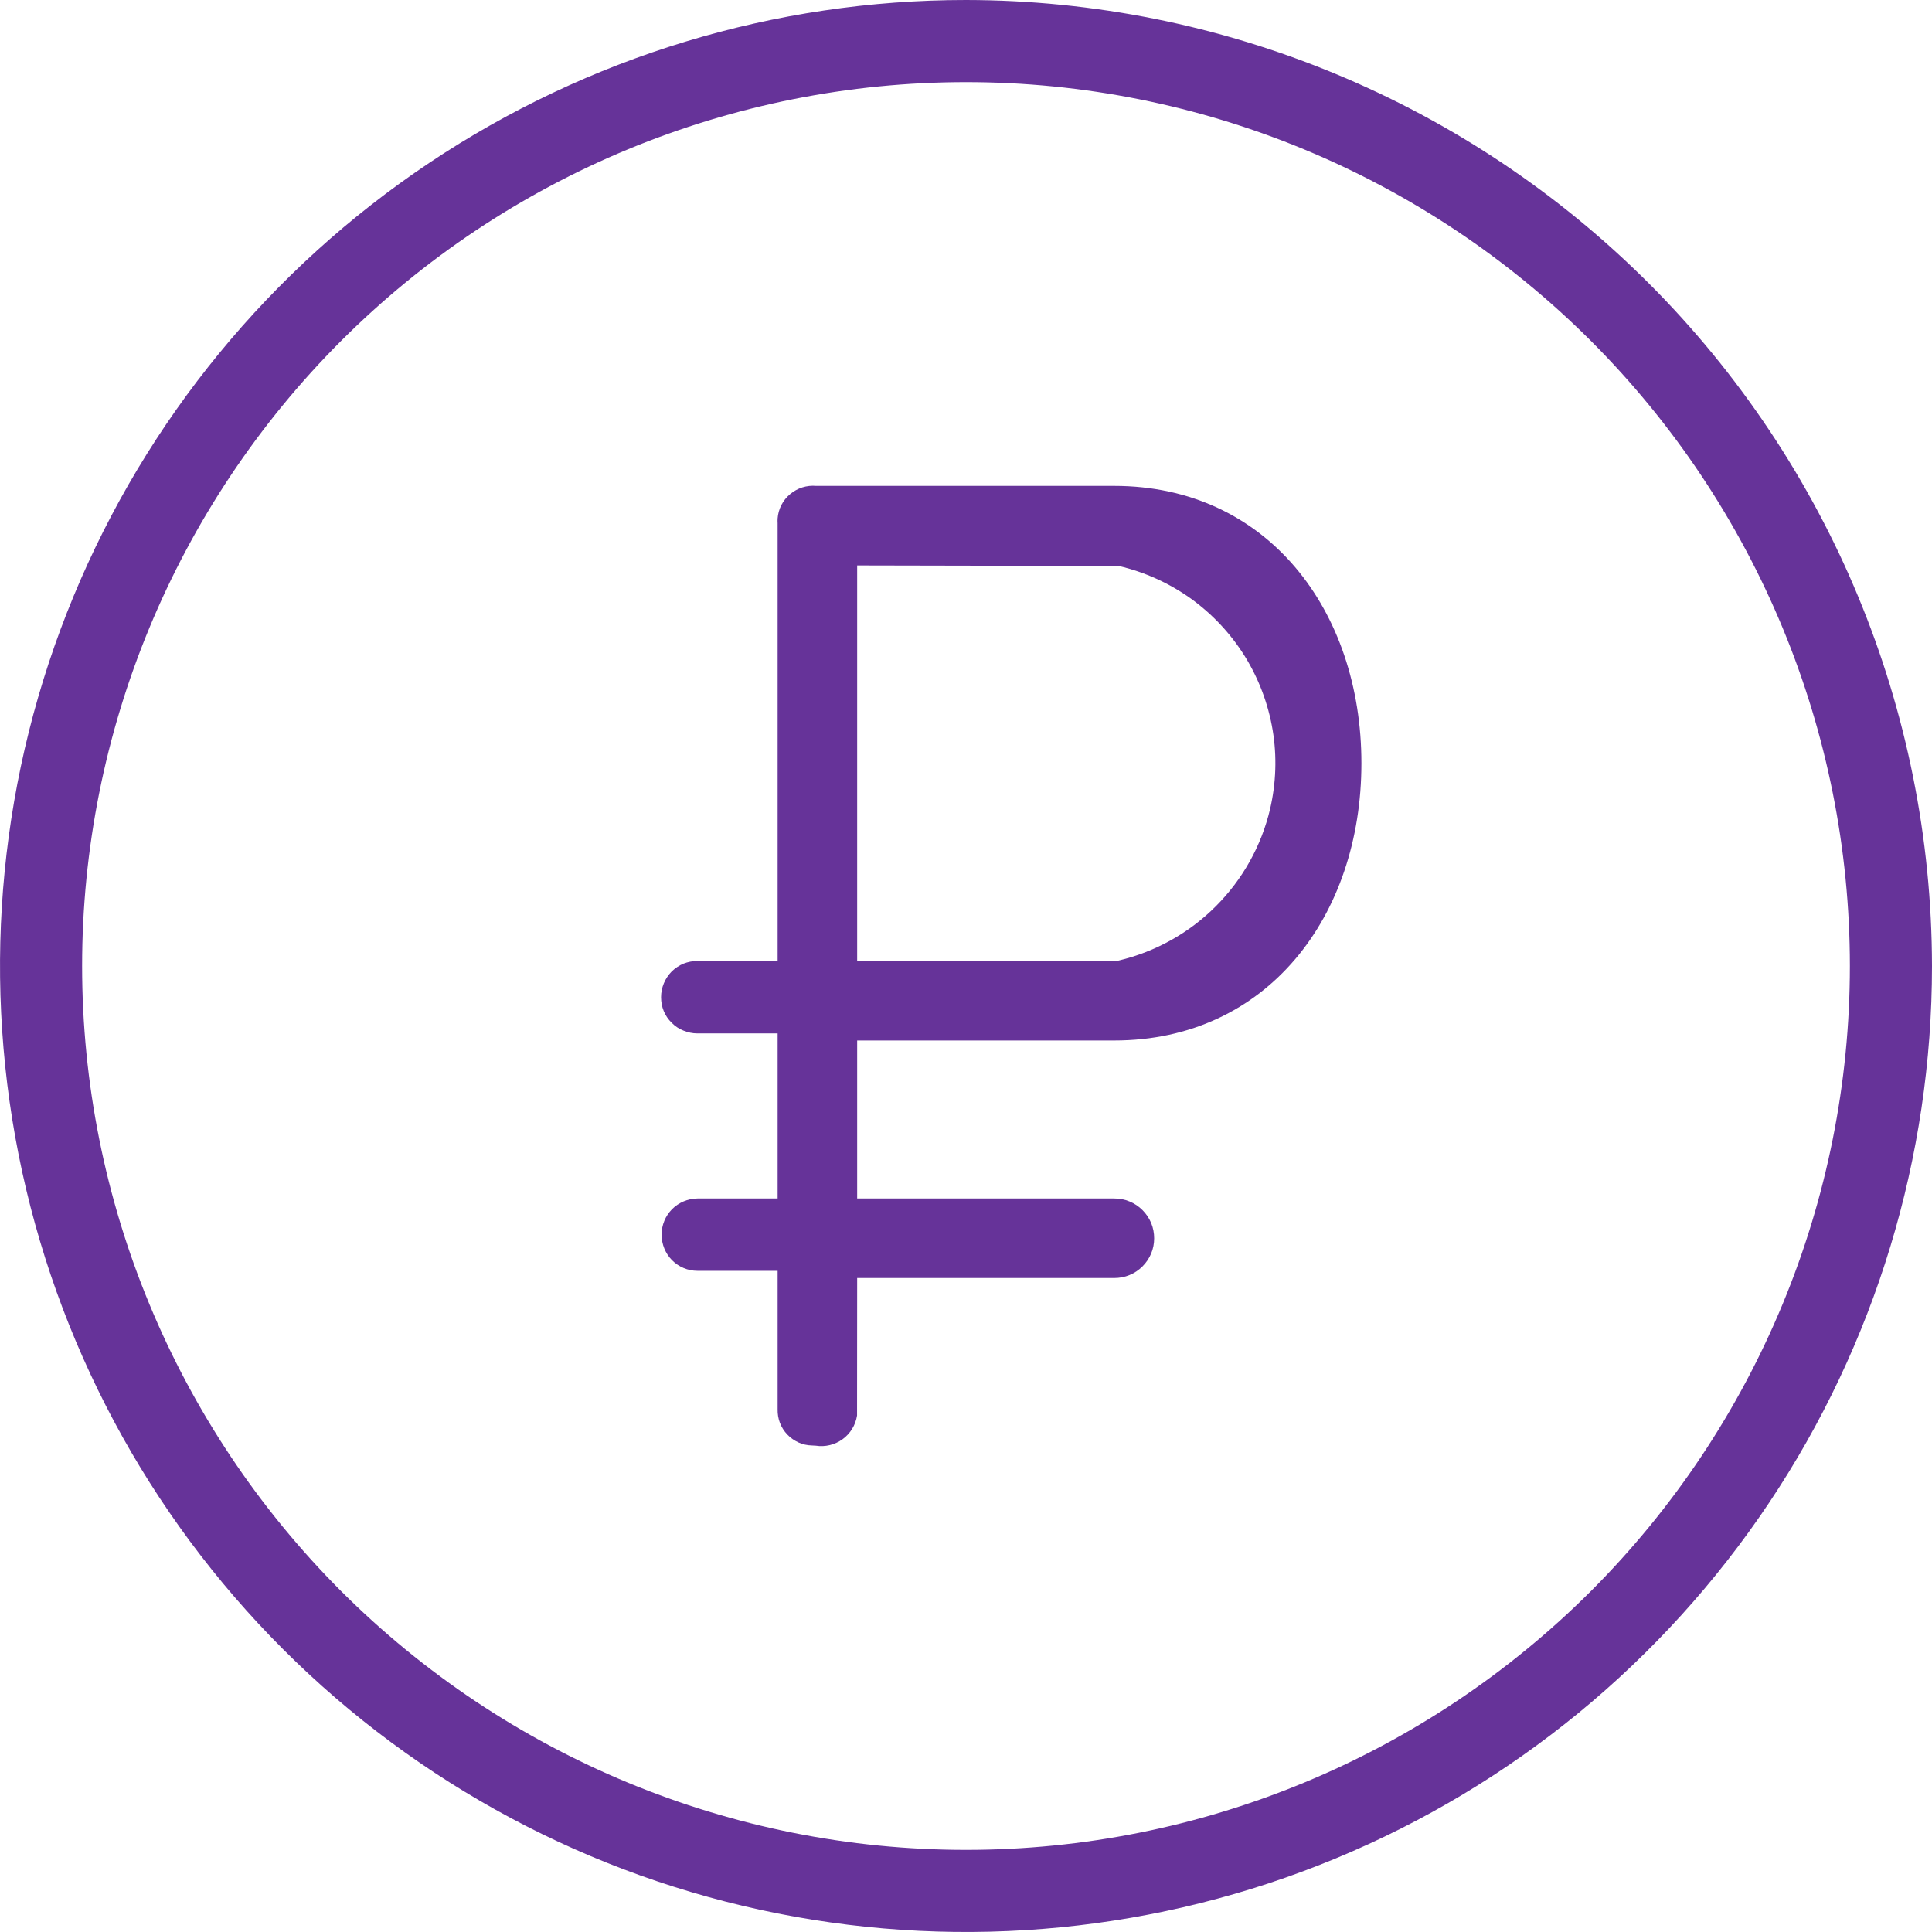 <svg width="18" height="18" viewBox="0 0 18 18" fill="none" xmlns="http://www.w3.org/2000/svg">
<g clip-path="url(#clip0_43_4102)">
<path d="M9 0C7.22 0 5.48 0.528 4 1.517C2.52 2.506 1.366 3.911 0.685 5.556C0.004 7.2 -0.174 9.01 0.173 10.756C0.52 12.502 1.377 14.105 2.636 15.364C3.895 16.623 5.498 17.48 7.244 17.827C8.99 18.174 10.8 17.996 12.444 17.315C14.089 16.634 15.494 15.48 16.483 14C17.472 12.52 18 10.78 18 9C17.997 6.614 17.048 4.326 15.361 2.639C13.674 0.952 11.386 0.003 9 0ZM9 17.235C6.816 17.235 4.722 16.367 3.177 14.823C1.633 13.278 0.765 11.184 0.765 9C0.765 6.816 1.633 4.722 3.177 3.177C4.721 1.633 6.816 0.765 9 0.765C11.184 0.765 13.278 1.633 14.823 3.177C16.367 4.722 17.235 6.816 17.235 9C17.235 11.184 16.367 13.278 14.823 14.823C13.278 16.367 11.184 17.235 9 17.235Z" fill="#663399"/>
<path d="M10.381 4.527H7.604C7.561 4.523 7.517 4.528 7.475 4.541C7.433 4.554 7.395 4.576 7.361 4.604C7.328 4.632 7.3 4.666 7.28 4.705C7.26 4.744 7.248 4.787 7.245 4.83C7.244 4.845 7.244 4.86 7.245 4.875L7.245 8.953H6.498C6.453 8.953 6.409 8.962 6.368 8.978C6.327 8.995 6.29 9.02 6.258 9.051C6.227 9.083 6.202 9.12 6.185 9.161C6.168 9.202 6.159 9.246 6.159 9.29C6.159 9.335 6.167 9.379 6.184 9.42C6.201 9.461 6.226 9.498 6.258 9.529C6.289 9.561 6.327 9.586 6.368 9.602C6.409 9.619 6.453 9.628 6.497 9.628H7.245V11.166H6.498C6.409 11.167 6.324 11.203 6.261 11.266C6.199 11.329 6.164 11.414 6.164 11.503C6.164 11.592 6.199 11.678 6.261 11.741C6.324 11.804 6.409 11.84 6.498 11.84H7.245V13.13C7.244 13.173 7.251 13.216 7.266 13.256C7.282 13.297 7.305 13.334 7.335 13.365C7.364 13.396 7.4 13.421 7.439 13.439C7.479 13.457 7.521 13.466 7.564 13.467L7.6 13.469C7.688 13.483 7.778 13.461 7.85 13.409C7.923 13.356 7.971 13.277 7.985 13.188L7.986 11.907H10.381C10.43 11.907 10.479 11.898 10.524 11.879C10.569 11.861 10.61 11.833 10.644 11.799C10.679 11.764 10.706 11.724 10.725 11.679C10.744 11.634 10.753 11.585 10.753 11.537C10.753 11.488 10.744 11.44 10.725 11.394C10.706 11.349 10.679 11.309 10.644 11.274C10.61 11.24 10.569 11.212 10.524 11.194C10.479 11.175 10.43 11.166 10.381 11.166H7.986V9.694H10.381C11.806 9.694 12.684 8.535 12.684 7.111C12.684 5.686 11.806 4.527 10.381 4.527ZM11.833 7.538C11.752 7.881 11.577 8.194 11.328 8.443C11.079 8.693 10.766 8.867 10.423 8.949L10.402 8.953H7.986V5.268L10.423 5.273C10.664 5.329 10.892 5.432 11.094 5.576C11.295 5.721 11.466 5.903 11.597 6.113C11.728 6.324 11.816 6.558 11.857 6.802C11.898 7.047 11.889 7.297 11.833 7.538Z" fill="#663399"/>
</g>
<defs>
<clipPath id="clip0_43_4102">
<rect width="18" height="18" fill="white"/>
</clipPath>
</defs>
</svg>
